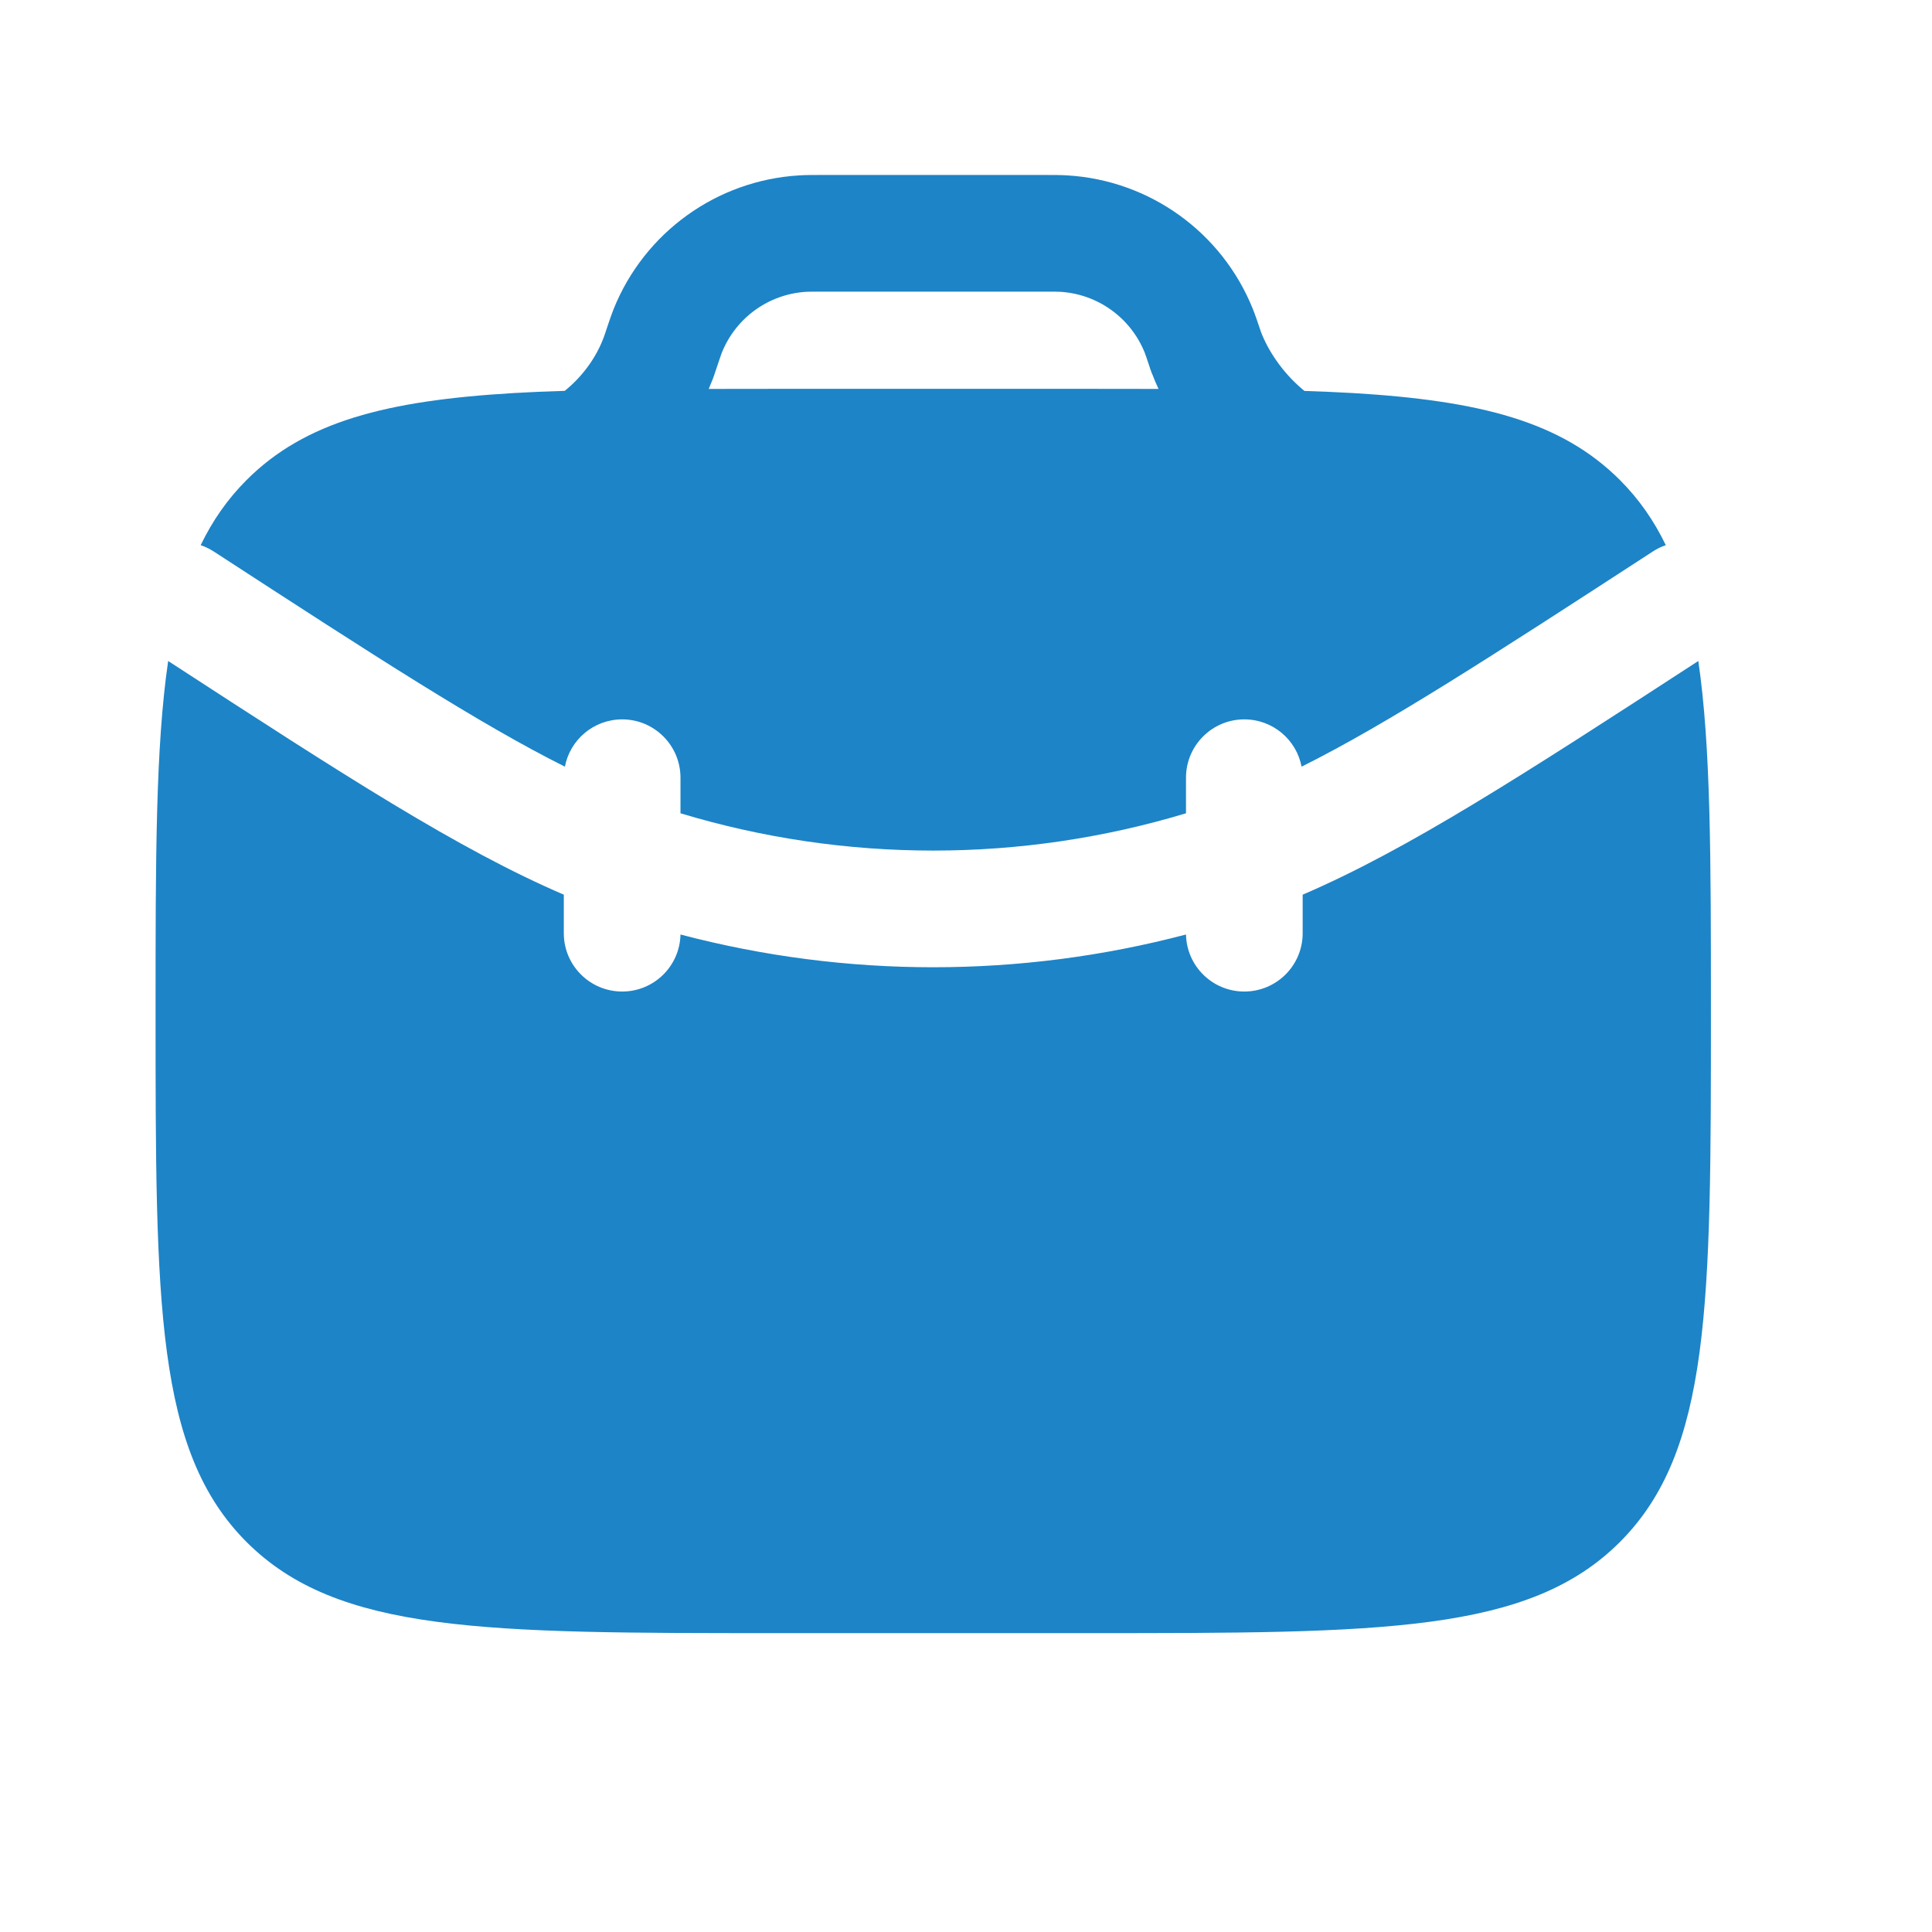 <svg width="23" height="23" viewBox="0 0 23 23" fill="none" xmlns="http://www.w3.org/2000/svg">
<g id="Case Minimalistic 1">
<path id="Vector" d="M2.002 7.869C1.852 8.891 1.852 10.23 1.852 12.036C1.852 15.527 1.852 17.273 2.936 18.358C4.021 19.442 5.767 19.442 9.258 19.442H12.962C16.453 19.442 18.199 19.442 19.284 18.358C20.368 17.273 20.368 15.527 20.368 12.036C20.368 10.23 20.368 8.891 20.218 7.869C18.11 9.239 16.759 10.113 15.508 10.651V11.11C15.508 11.493 15.197 11.804 14.813 11.804C14.435 11.804 14.127 11.502 14.119 11.125C12.147 11.645 10.073 11.645 8.101 11.125C8.093 11.502 7.785 11.804 7.407 11.804C7.023 11.804 6.712 11.493 6.712 11.11V10.651C5.46 10.113 4.109 9.239 2.002 7.869Z" fill="#1D84C7"/>
<path id="Vector_2" fill-rule="evenodd" clip-rule="evenodd" d="M9.797 2.083H9.778C9.673 2.083 9.591 2.083 9.513 2.088C8.532 2.147 7.672 2.767 7.305 3.679C7.276 3.752 7.228 3.895 7.194 3.998L7.19 4.009C7.095 4.268 6.923 4.492 6.723 4.653C6.512 4.659 6.311 4.668 6.119 4.679C4.597 4.769 3.631 5.019 2.936 5.714C2.71 5.94 2.531 6.196 2.389 6.49C2.442 6.508 2.494 6.533 2.544 6.565C4.488 7.829 5.71 8.619 6.725 9.127C6.786 8.806 7.068 8.564 7.407 8.564C7.79 8.564 8.101 8.875 8.101 9.258V9.682C10.063 10.274 12.157 10.274 14.119 9.682V9.258C14.119 8.875 14.43 8.564 14.813 8.564C15.152 8.564 15.434 8.806 15.495 9.127C16.511 8.62 17.732 7.829 19.677 6.565C19.726 6.533 19.778 6.508 19.831 6.49C19.689 6.196 19.51 5.94 19.284 5.714C18.589 5.019 17.623 4.769 16.101 4.679C15.919 4.669 15.728 4.66 15.529 4.654C15.517 4.643 15.504 4.633 15.491 4.622C15.268 4.429 15.094 4.176 15.006 3.937L15.004 3.929C14.97 3.829 14.944 3.751 14.915 3.679C14.549 2.767 13.689 2.147 12.707 2.088C12.63 2.083 12.548 2.083 12.443 2.083H9.797ZM13.719 4.458L13.714 4.448L13.71 4.437L13.706 4.426L13.702 4.417L13.701 4.412L13.697 4.401L13.693 4.391L13.691 4.385L13.689 4.377L13.687 4.371L13.685 4.365C13.649 4.256 13.637 4.224 13.627 4.197C13.46 3.783 13.069 3.501 12.623 3.474C12.593 3.472 12.557 3.472 12.424 3.472H9.797C9.664 3.472 9.627 3.472 9.597 3.474C9.151 3.501 8.761 3.782 8.594 4.197L8.591 4.204L8.584 4.224C8.578 4.241 8.57 4.263 8.562 4.288C8.546 4.333 8.529 4.384 8.512 4.436L8.51 4.442L8.508 4.448L8.505 4.456L8.504 4.462L8.5 4.472L8.496 4.484L8.494 4.488L8.491 4.497L8.487 4.509L8.482 4.52L8.478 4.529L8.478 4.53C8.465 4.564 8.451 4.597 8.437 4.63C8.699 4.629 8.973 4.629 9.258 4.629H12.962C13.25 4.629 13.527 4.629 13.792 4.63C13.765 4.573 13.741 4.516 13.719 4.458Z" fill="#1D84C7"/>
</g>
</svg>
